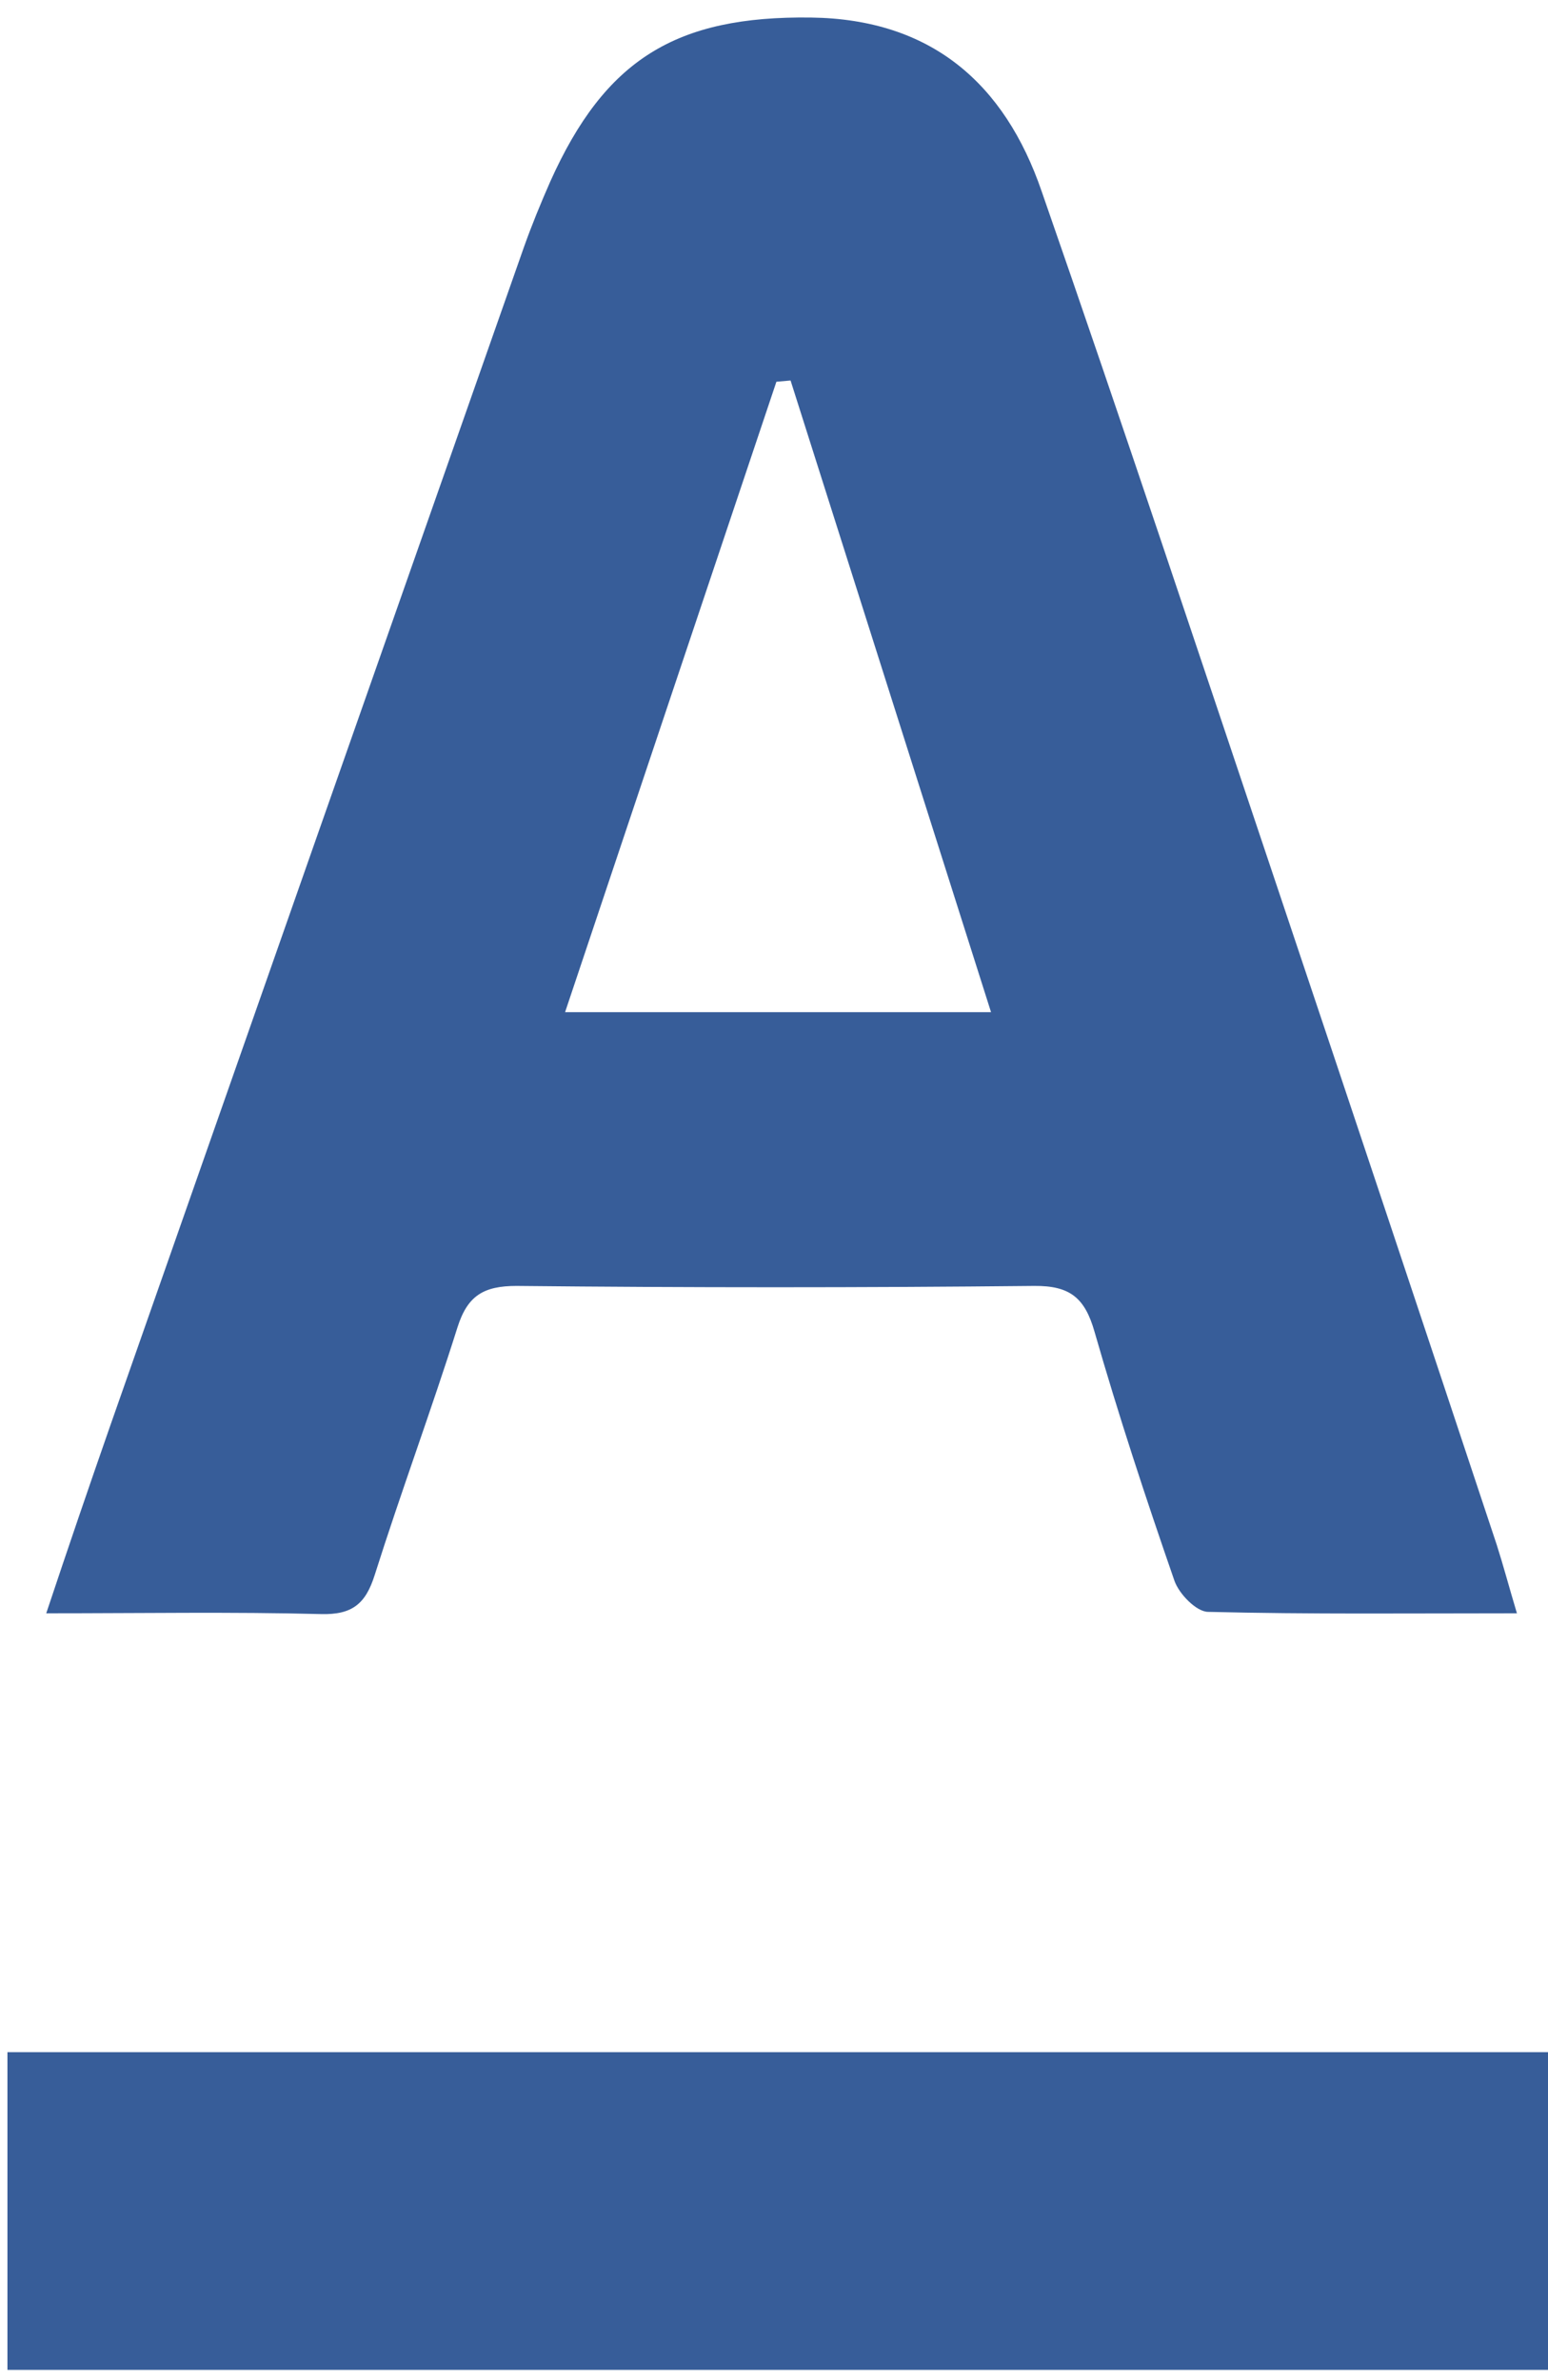 <svg width="54" height="83" viewBox="0 0 54 83" fill="none" xmlns="http://www.w3.org/2000/svg">
<path d="M0.26 71.575H54V82.656H0.26V71.575Z" fill="#375D99"/>
<path d="M52.916 56.268C49.207 56.268 45.674 56.306 42.145 56.218C41.736 56.218 41.13 55.594 40.969 55.134C39.973 52.26 39.019 49.368 38.18 46.444C37.843 45.264 37.322 44.839 36.077 44.85C30.056 44.912 24.037 44.912 18.019 44.85C16.869 44.85 16.31 45.191 15.961 46.287C15.046 49.188 13.988 52.034 13.069 54.939C12.751 55.942 12.283 56.326 11.191 56.295C8.095 56.215 4.992 56.268 1.613 56.268C2.379 53.969 3.111 51.831 3.85 49.712C8.652 36.016 13.459 22.323 18.272 8.632C18.544 7.865 18.858 7.099 19.195 6.333C21.111 2.061 23.59 0.551 28.291 0.612C32.483 0.666 35.046 2.911 36.337 6.674C39.169 14.812 41.885 22.988 44.628 31.157C47.167 38.725 49.695 46.299 52.211 53.877C52.444 54.605 52.636 55.333 52.916 56.268ZM27.578 13.271L27.084 13.314C24.64 20.593 22.191 27.9 19.712 35.302H34.571C32.195 27.823 29.889 20.547 27.578 13.271Z" fill="#375D99"/>
</svg>
